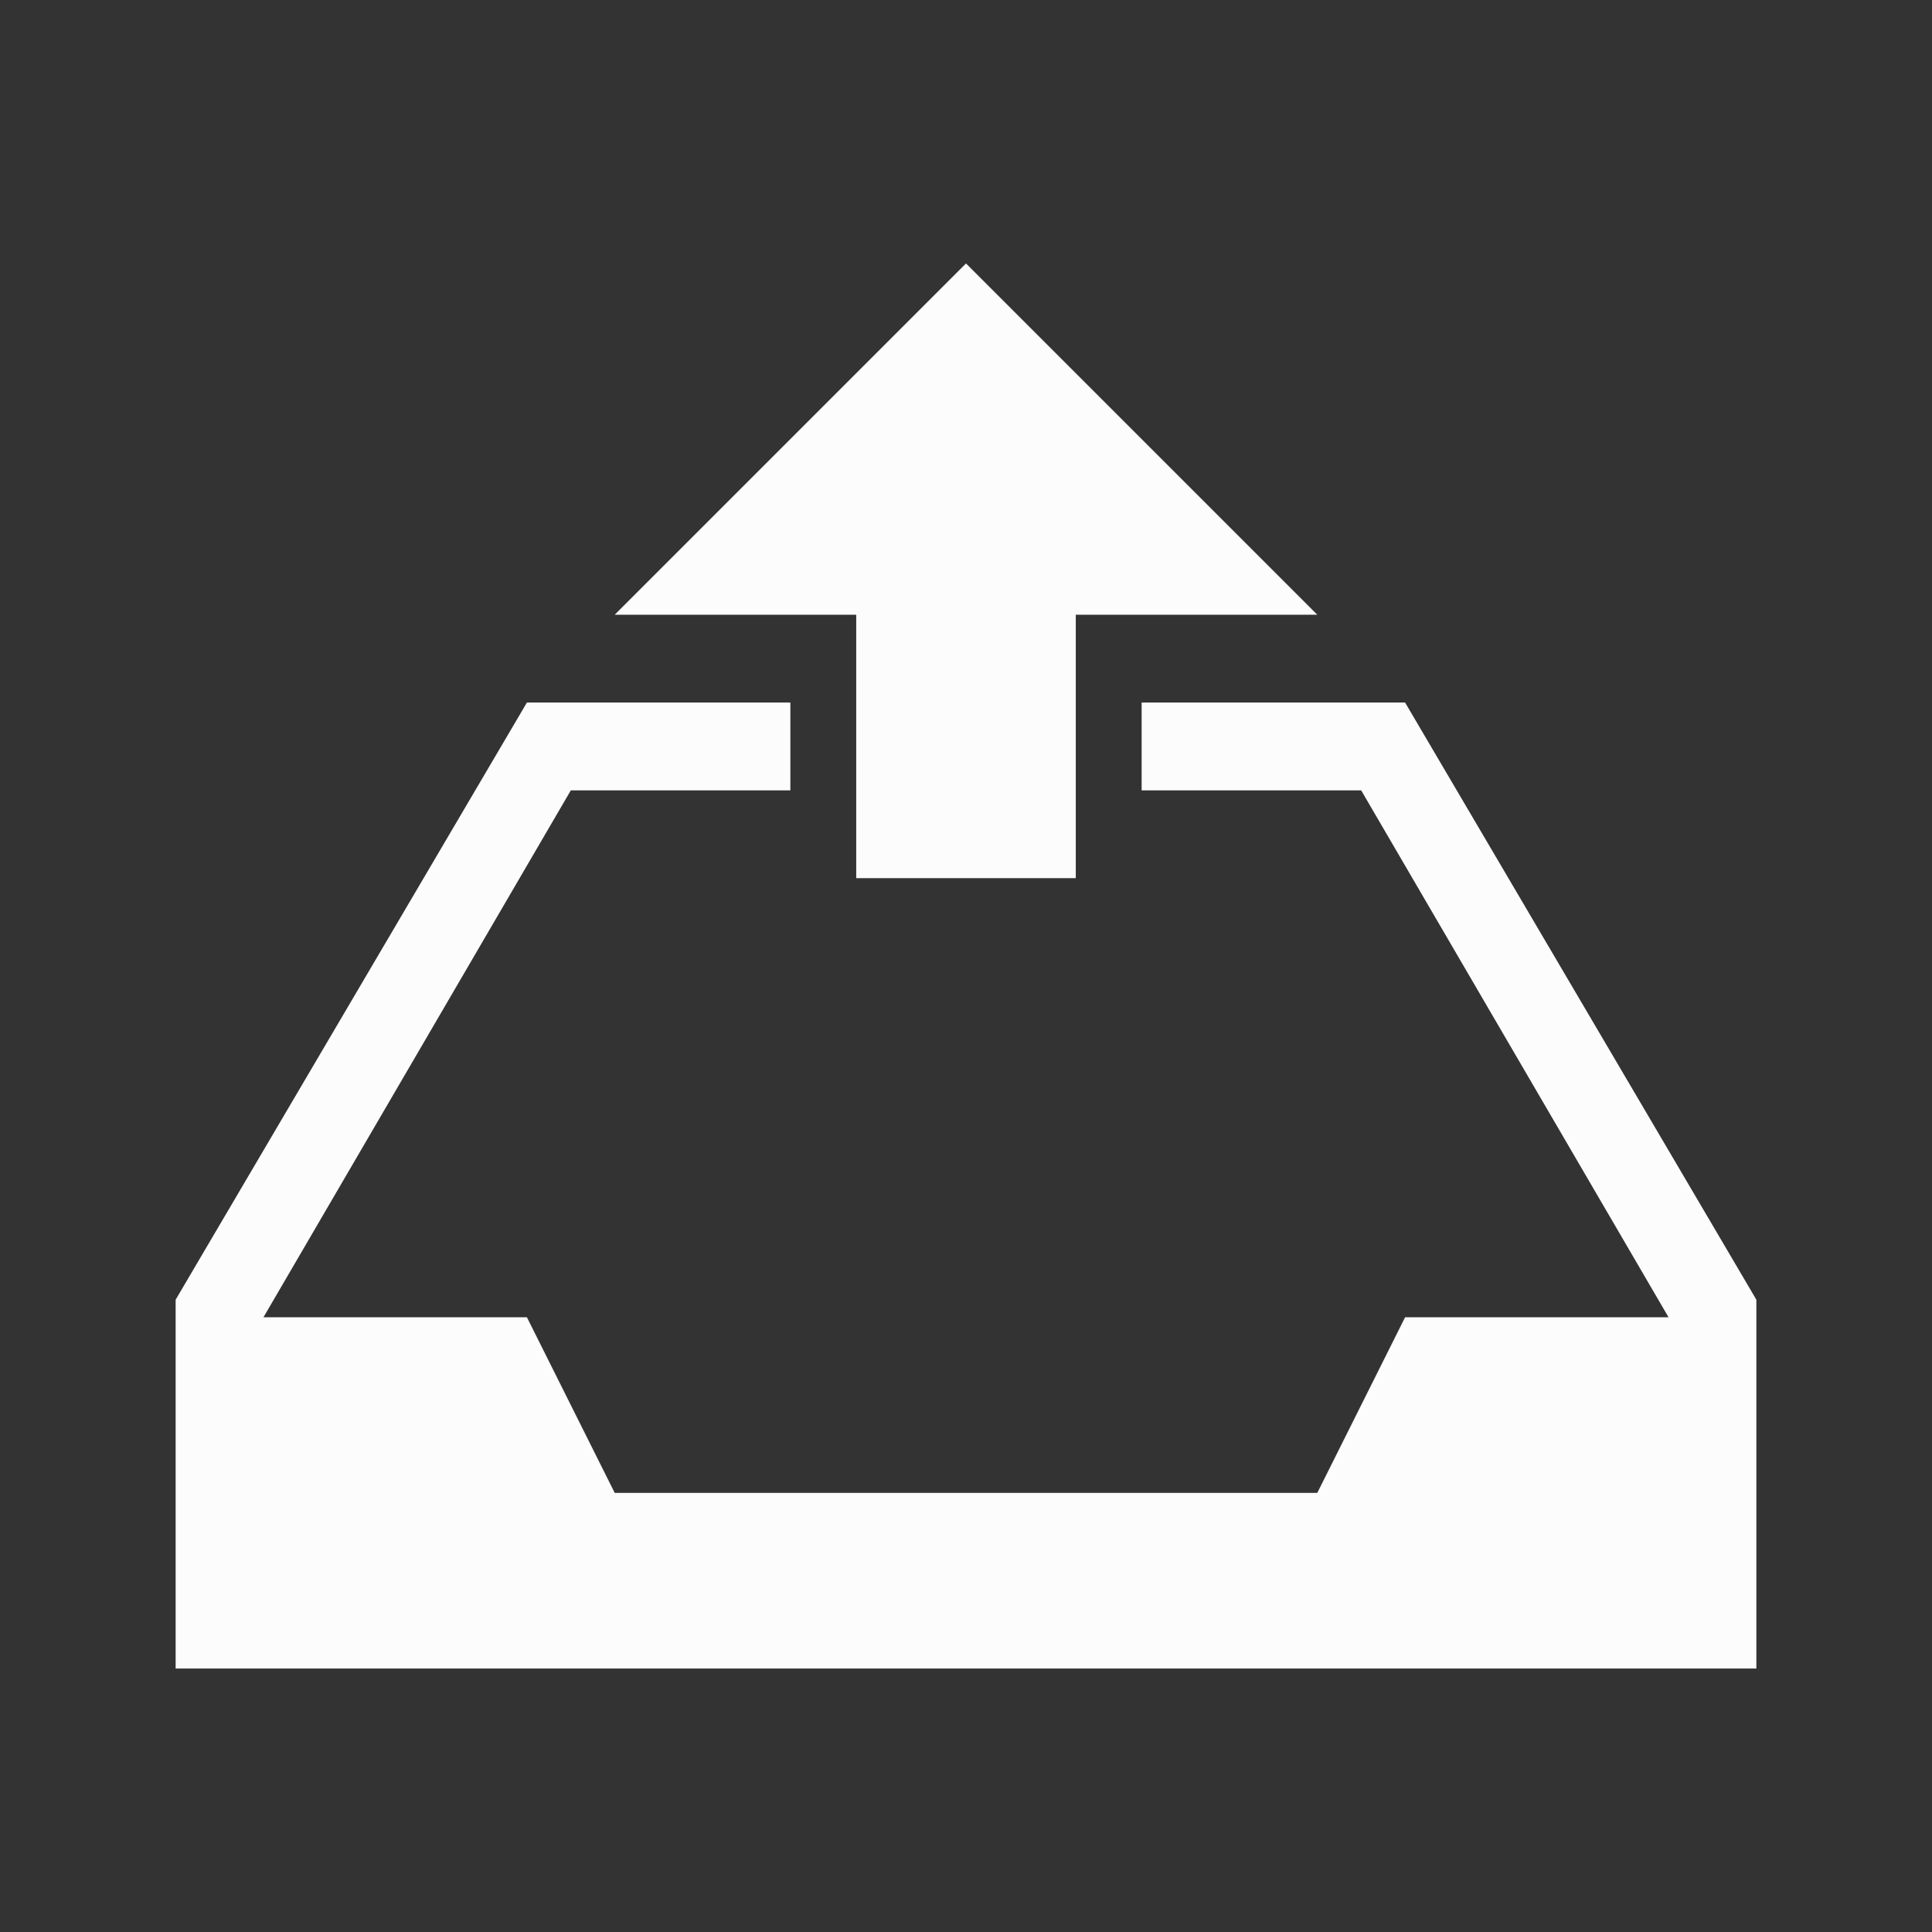 <?xml version="1.0" encoding="UTF-8"?>
<svg xmlns="http://www.w3.org/2000/svg" viewBox="0 0 22 22">
<rect x="0" y="0" width="22" height="22" fill="#333333" stroke="none"/>
<defs id="defs3051">

</defs>
<path style="fill:#fcfcfc" d="M 11 3 L 7 7 L 9.75 7 L 9.75 10 L 12.25 10 L 12.25 7 L 15 7 L 11 3 z M 6 8 L 2 14.8 L 2 16.3 L 2 19 L 6 19 L 16 19 L 20 19 L 20 16.3 L 20 14.8 L 16 8 L 16 8 L 13 8 L 13 9 L 15.5 9 L 19 15 L 16 15 L 15 17 L 7 17 L 6 15 L 3 15 L 6.5 9 L 9 9 L 9 8 L 7.1 8 L 6 8 z " />
</svg>

